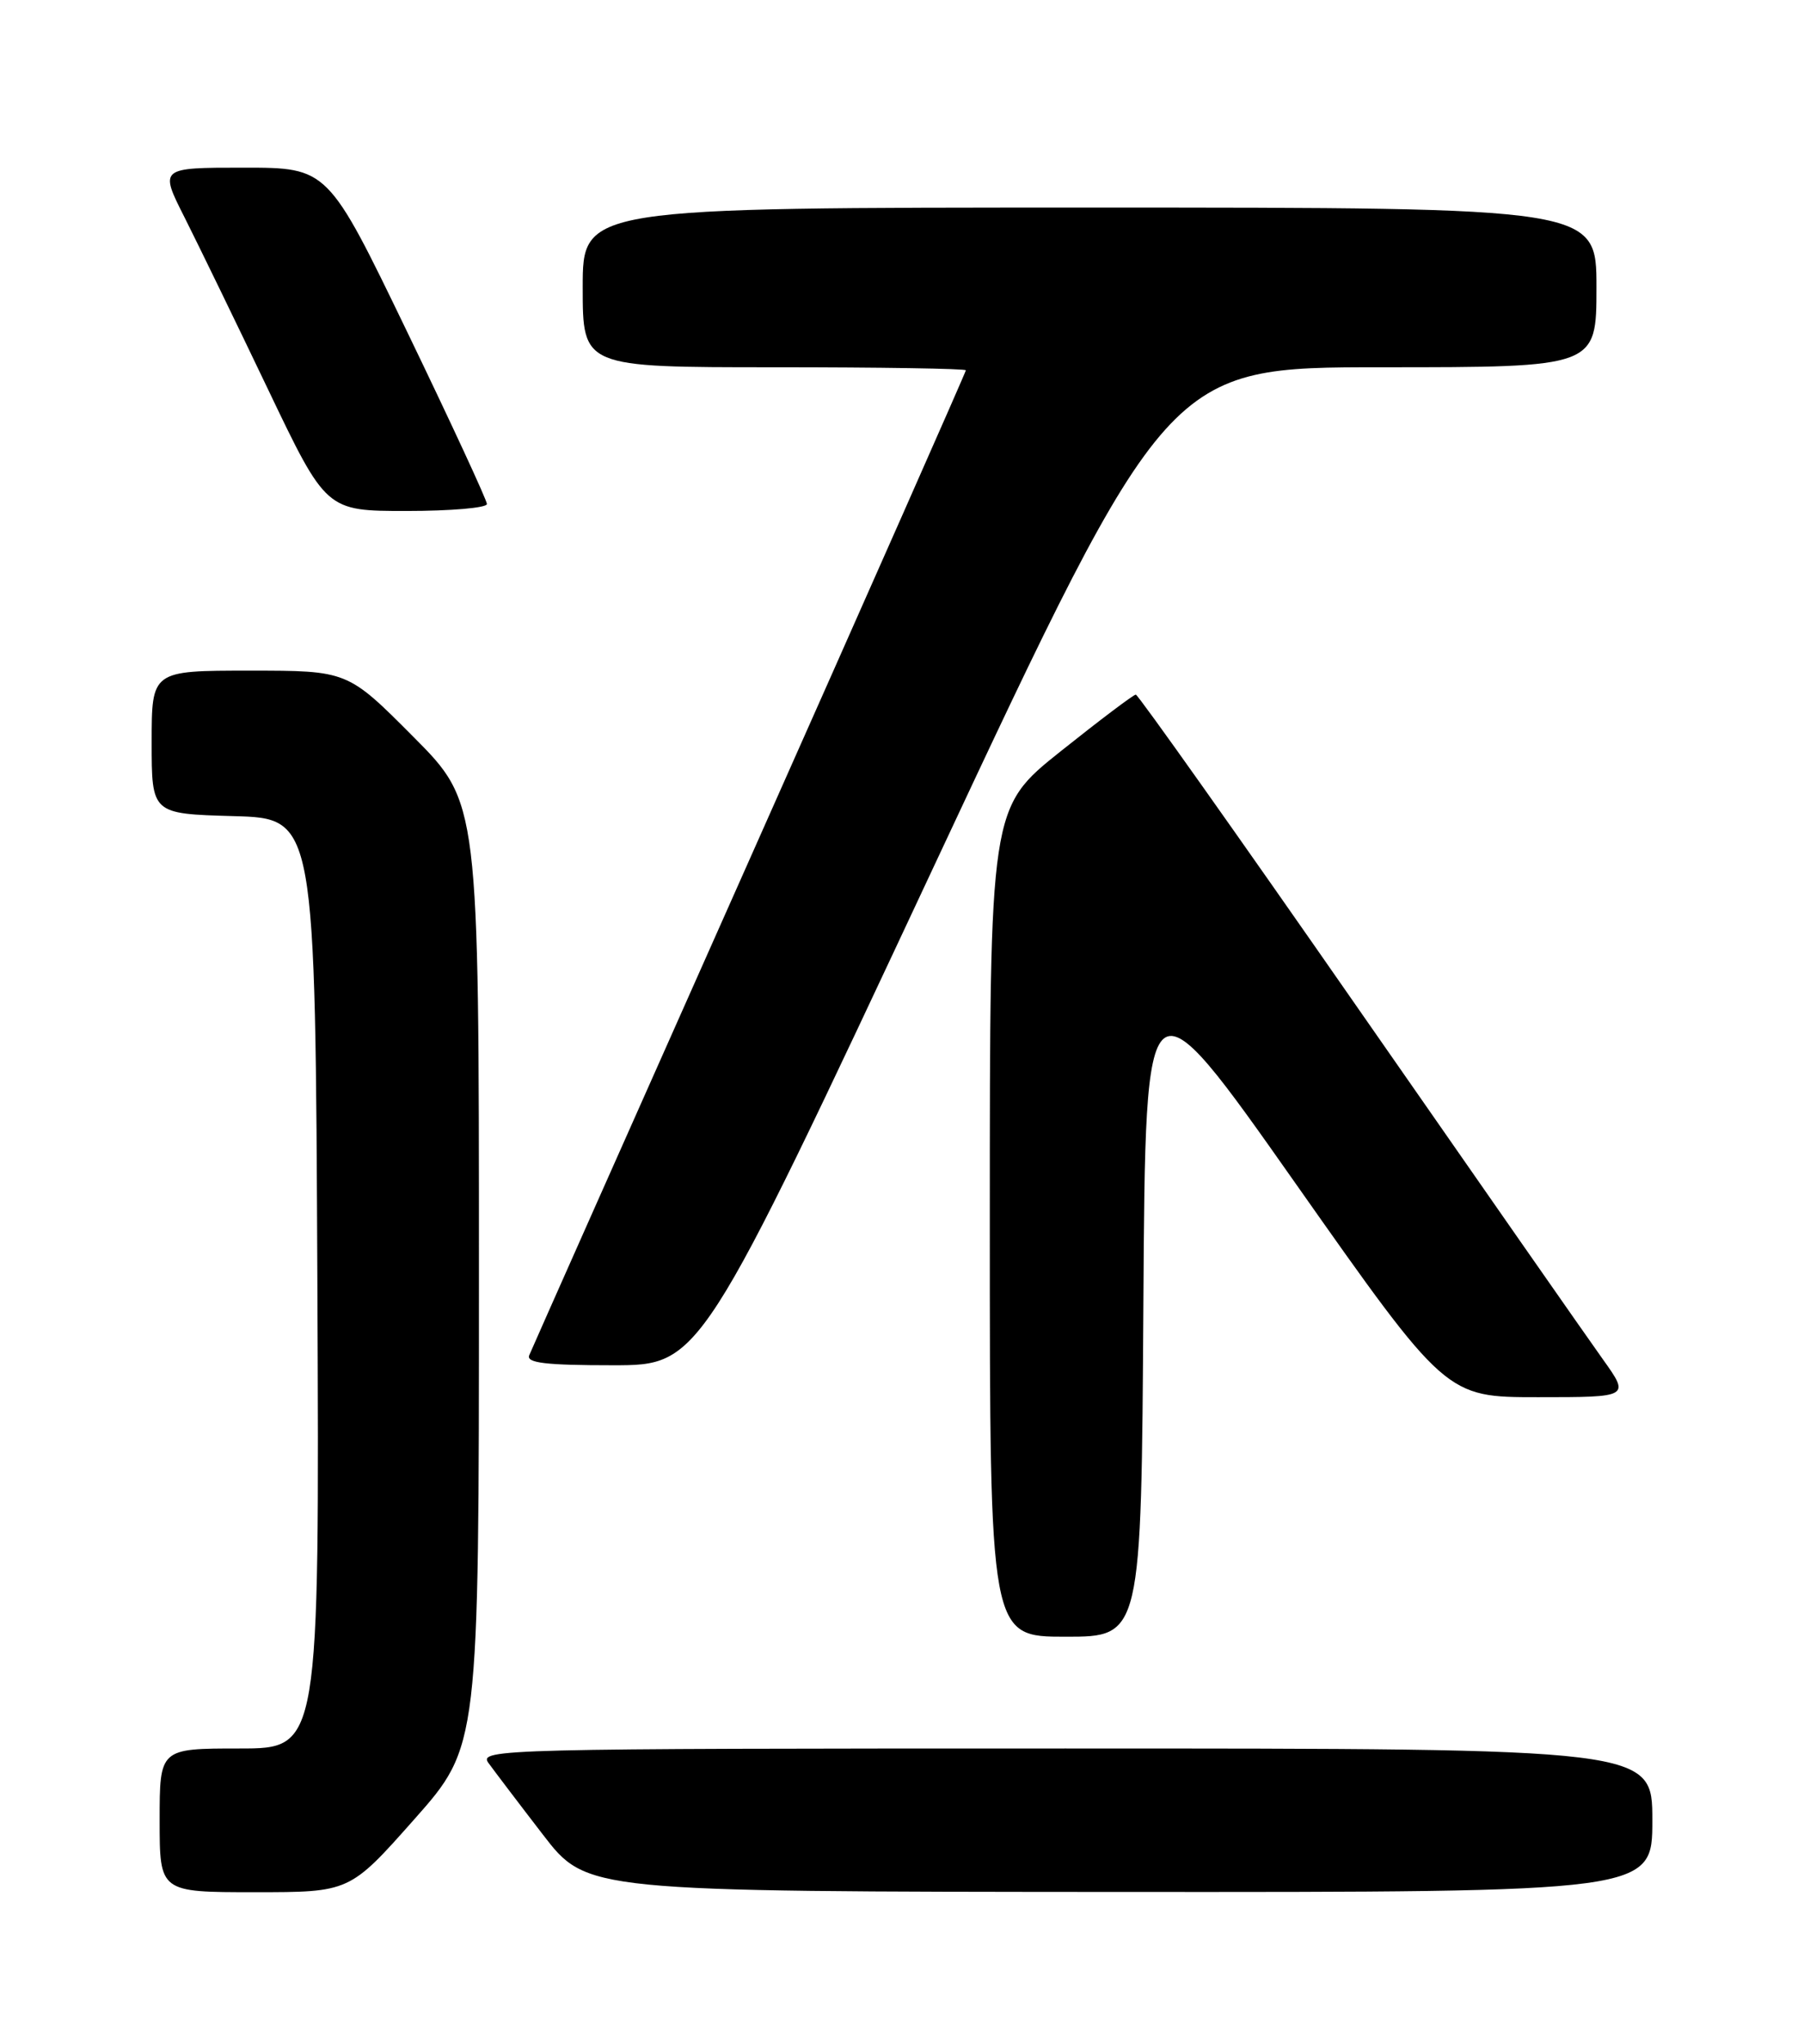 <?xml version="1.0" encoding="UTF-8" standalone="no"?>
<!DOCTYPE svg PUBLIC "-//W3C//DTD SVG 1.1//EN" "http://www.w3.org/Graphics/SVG/1.1/DTD/svg11.dtd" >
<svg xmlns="http://www.w3.org/2000/svg" xmlns:xlink="http://www.w3.org/1999/xlink" version="1.1" viewBox="0 0 226 256">
 <g >
 <path fill="currentColor"
d=" M 51.90 227.87 C 60.00 218.73 60.00 218.73 60.00 159.64 C 60.00 100.54 60.00 100.54 51.77 92.27 C 43.54 84.00 43.54 84.00 31.27 84.00 C 19.00 84.00 19.00 84.00 19.00 92.97 C 19.00 101.93 19.00 101.93 29.25 102.22 C 39.50 102.50 39.50 102.50 39.76 160.75 C 40.02 219.00 40.02 219.00 30.01 219.00 C 20.00 219.00 20.00 219.00 20.00 228.00 C 20.00 237.00 20.00 237.00 31.90 237.00 C 43.81 237.00 43.81 237.00 51.90 227.87 Z  M 207.00 228.00 C 207.00 219.00 207.00 219.00 133.44 219.00 C 62.69 219.00 59.94 219.07 61.19 220.81 C 61.91 221.80 64.97 225.84 68.00 229.77 C 73.50 236.93 73.50 236.93 140.25 236.97 C 207.00 237.00 207.00 237.00 207.00 228.00 Z  M 143.24 163.25 C 143.50 121.50 143.50 121.50 162.32 148.25 C 181.15 175.00 181.15 175.00 192.67 175.00 C 204.19 175.00 204.19 175.00 200.80 170.25 C 198.93 167.64 185.12 147.84 170.10 126.25 C 155.09 104.66 142.57 87.00 142.29 87.00 C 142.01 87.00 137.78 90.19 132.89 94.09 C 124.00 101.18 124.00 101.18 124.00 153.09 C 124.00 205.00 124.00 205.00 133.49 205.00 C 142.98 205.00 142.98 205.00 143.24 163.25 Z  M 117.00 108.50 C 146.28 46.00 146.28 46.00 173.14 46.00 C 200.00 46.00 200.00 46.00 200.00 36.00 C 200.00 26.00 200.00 26.00 136.50 26.00 C 73.00 26.00 73.00 26.00 73.00 36.00 C 73.00 46.00 73.00 46.00 97.00 46.00 C 110.20 46.00 121.00 46.17 121.00 46.38 C 121.00 46.58 108.81 74.15 93.91 107.63 C 79.01 141.11 66.58 169.06 66.30 169.75 C 65.91 170.71 68.37 171.00 76.75 171.00 C 87.72 171.00 87.72 171.00 117.00 108.50 Z  M 61.00 63.13 C 61.00 62.66 56.52 52.98 51.04 41.63 C 41.08 21.00 41.08 21.00 30.53 21.00 C 19.97 21.00 19.97 21.00 23.13 27.25 C 24.86 30.69 29.56 40.36 33.57 48.75 C 40.86 64.00 40.86 64.00 50.93 64.00 C 56.47 64.00 61.00 63.61 61.00 63.13 Z "/>
</g>
</svg>